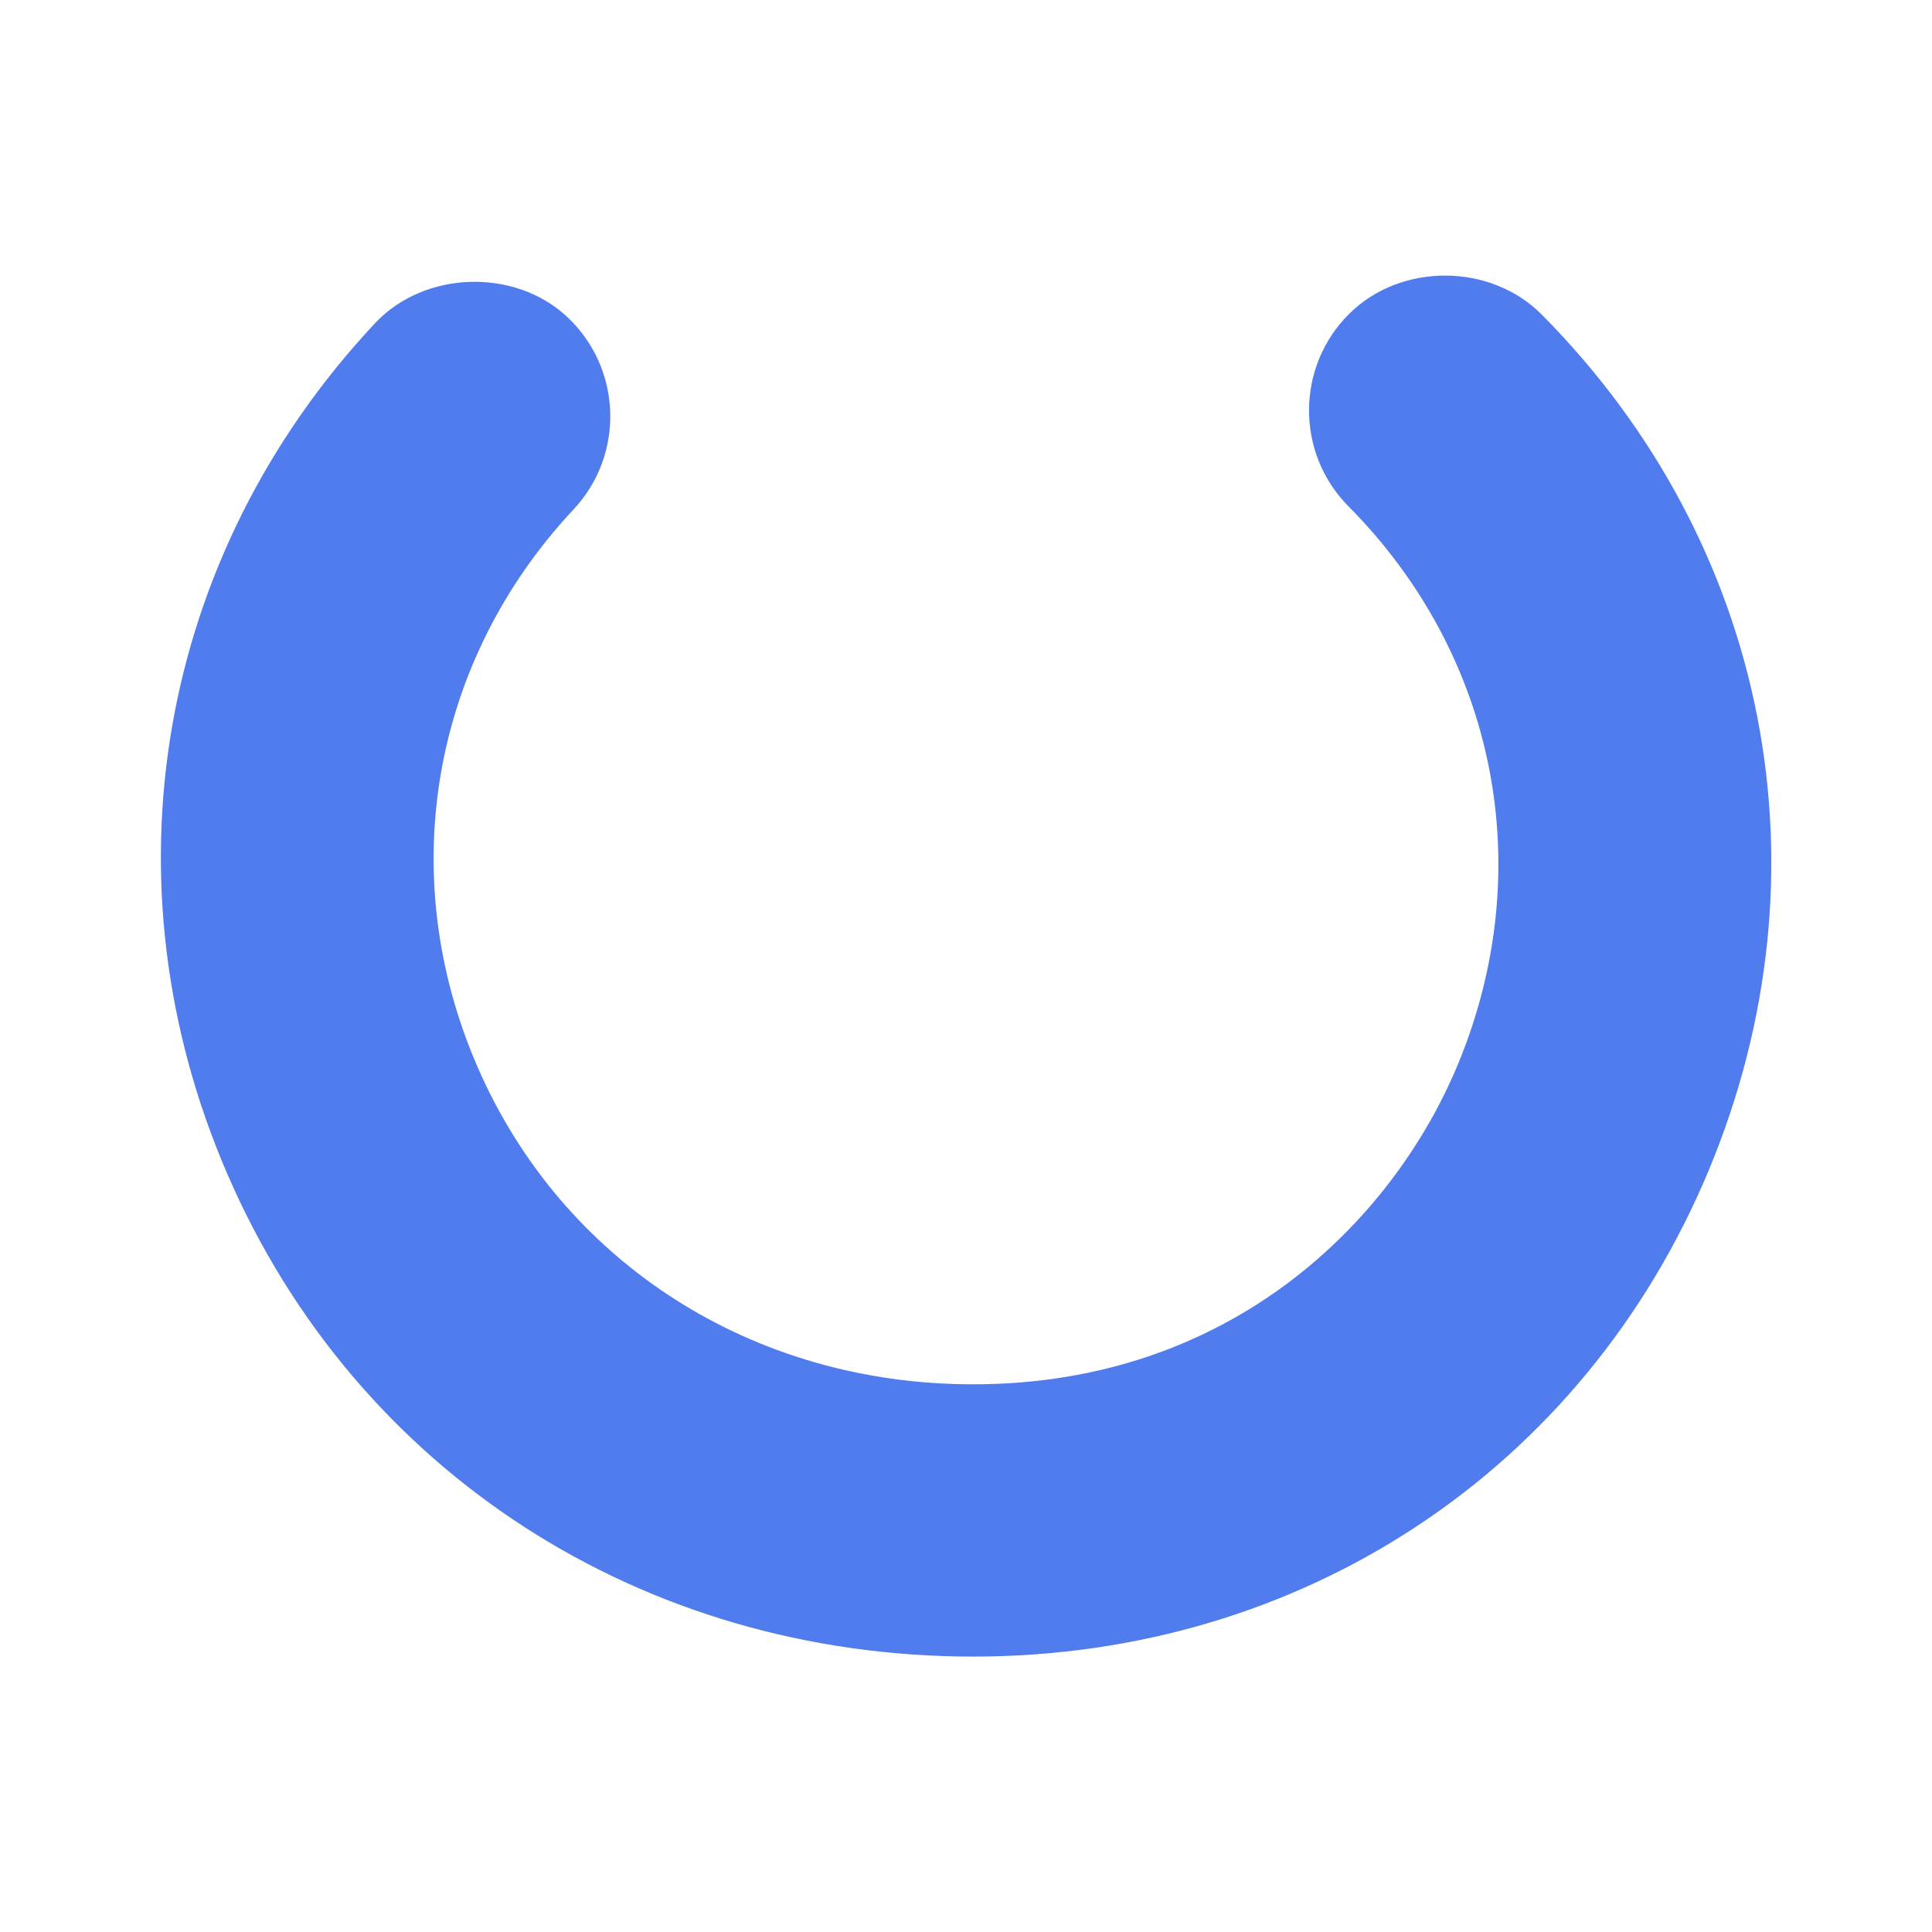 <!DOCTYPE svg PUBLIC "-//W3C//DTD SVG 1.1//EN" "http://www.w3.org/Graphics/SVG/1.1/DTD/svg11.dtd">
<!-- Uploaded to: SVG Repo, www.svgrepo.com, Transformed by: SVG Repo Mixer Tools -->
<svg fill="#517cee" version="1.1" id="Capa_1" xmlns="http://www.w3.org/2000/svg" xmlns:xlink="http://www.w3.org/1999/xlink" width="100px" height="100px" viewBox="-3.15 -3.15 37.83 37.83" xml:space="preserve" style="--darkreader-inline-fill: #181a1b; --darkreader-inline-stroke: #e8e6e3;" stroke="#517cee" data-darkreader-inline-fill="" data-darkreader-inline-stroke="" stroke-width="0" transform="rotate(0)">
<g id="SVGRepo_bgCarrier" stroke-width="0"/>
<g id="SVGRepo_tracerCarrier" stroke-linecap="round" stroke-linejoin="round" stroke="#CCCCCC" stroke-width="0.063" data-darkreader-inline-stroke="" style="--darkreader-inline-stroke: #c8c3bc;"/>
<g id="SVGRepo_iconCarrier"> <g> <path d="M27.038,3.009c-1.004-1.011-2.758-1.018-3.769-0.015c-1.043,1.034-1.051,2.725-0.016,3.769 c2.909,2.932,3.728,7.125,2.137,10.945c-1.259,3.021-4.411,6.248-9.487,6.248c-4.322,0-8.041-2.385-9.706-6.223 c-1.626-3.75-0.904-7.931,1.885-10.91c1.004-1.073,0.948-2.762-0.125-3.767C6.926,2.091,5.156,2.149,4.191,3.181 c-4.263,4.556-5.367,10.945-2.882,16.674c2.522,5.817,8.115,9.432,14.595,9.432c6.438,0,11.958-3.65,14.407-9.528 C32.744,13.914,31.491,7.497,27.038,3.009z"/> </g> </g>
</svg>